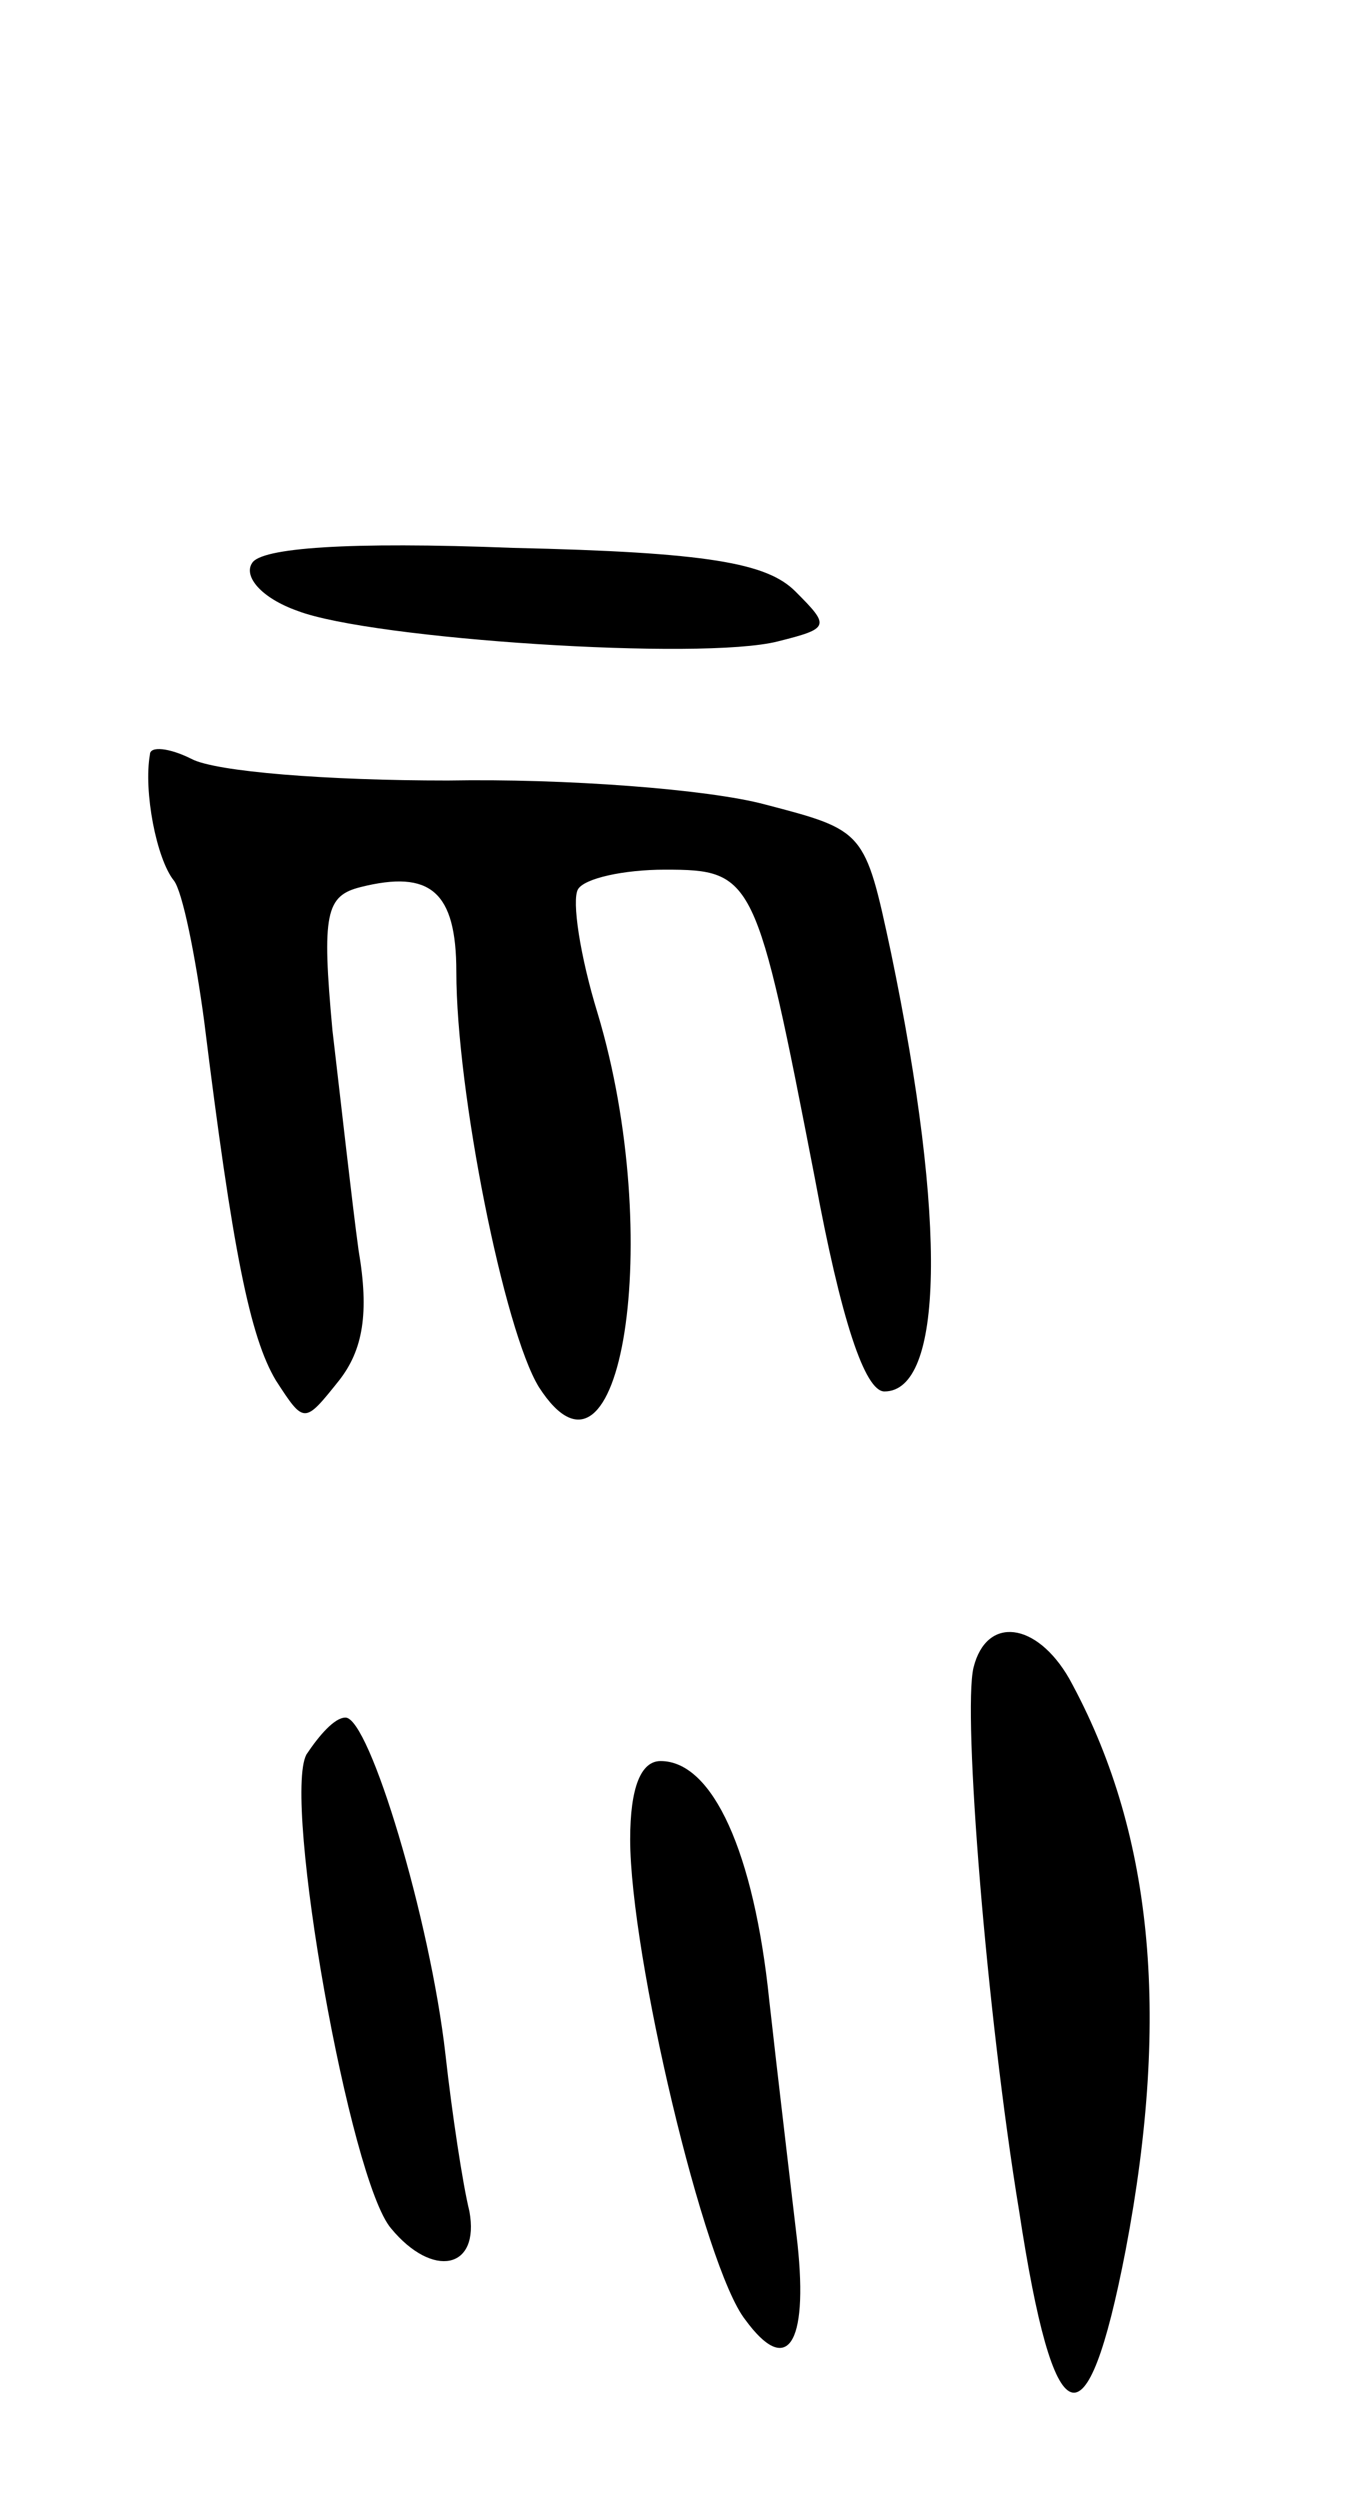 <svg version="1.0" xmlns="http://www.w3.org/2000/svg"
 width="63pt" height="115pt" viewBox="0 0 63 115"
 preserveAspectRatio="xMidYMid meet">
<g transform="translate(0,115) scale(0.1,-0.1)"
fill="#000000" stroke="none">
<path d="M116 891 c-4 -6 4 -16 21 -22 34 -13 186 -23 221 -14 24 6 24 7 8 23
-13 13 -40 18 -130 20 -76 3 -116 0 -120 -7z"/>
<path d="M69 803 c-3 -17 3 -48 11 -58 4 -5 10 -35 14 -65 13 -105 21 -145 33
-165 13 -20 13 -20 29 0 11 14 14 31 9 60 -3 22 -8 67 -12 101 -5 54 -3 62 13
66 32 8 44 -2 44 -39 0 -55 22 -165 38 -191 38 -59 58 69 27 172 -8 26 -12 52
-9 57 3 5 21 9 40 9 41 0 42 -3 69 -142 12 -65 23 -98 32 -98 27 0 29 77 3
202 -12 56 -12 56 -58 68 -26 7 -92 12 -146 11 -55 0 -107 4 -118 10 -10 5
-19 6 -19 2z"/>
<path d="M448 383 c-5 -21 6 -159 21 -250 16 -105 31 -111 49 -18 21 110 12
194 -26 263 -15 26 -38 29 -44 5z"/>
<path d="M141 343 c-11 -21 20 -196 39 -218 19 -23 41 -19 36 8 -3 12 -8 45
-11 72 -7 62 -35 155 -46 155 -5 0 -12 -8 -18 -17z"/>
<path d="M290 304 c0 -53 34 -197 53 -221 19 -26 29 -12 24 35 -3 26 -9 76
-13 112 -7 68 -26 110 -50 110 -9 0 -14 -12 -14 -36z"/>
</g>
</svg>
